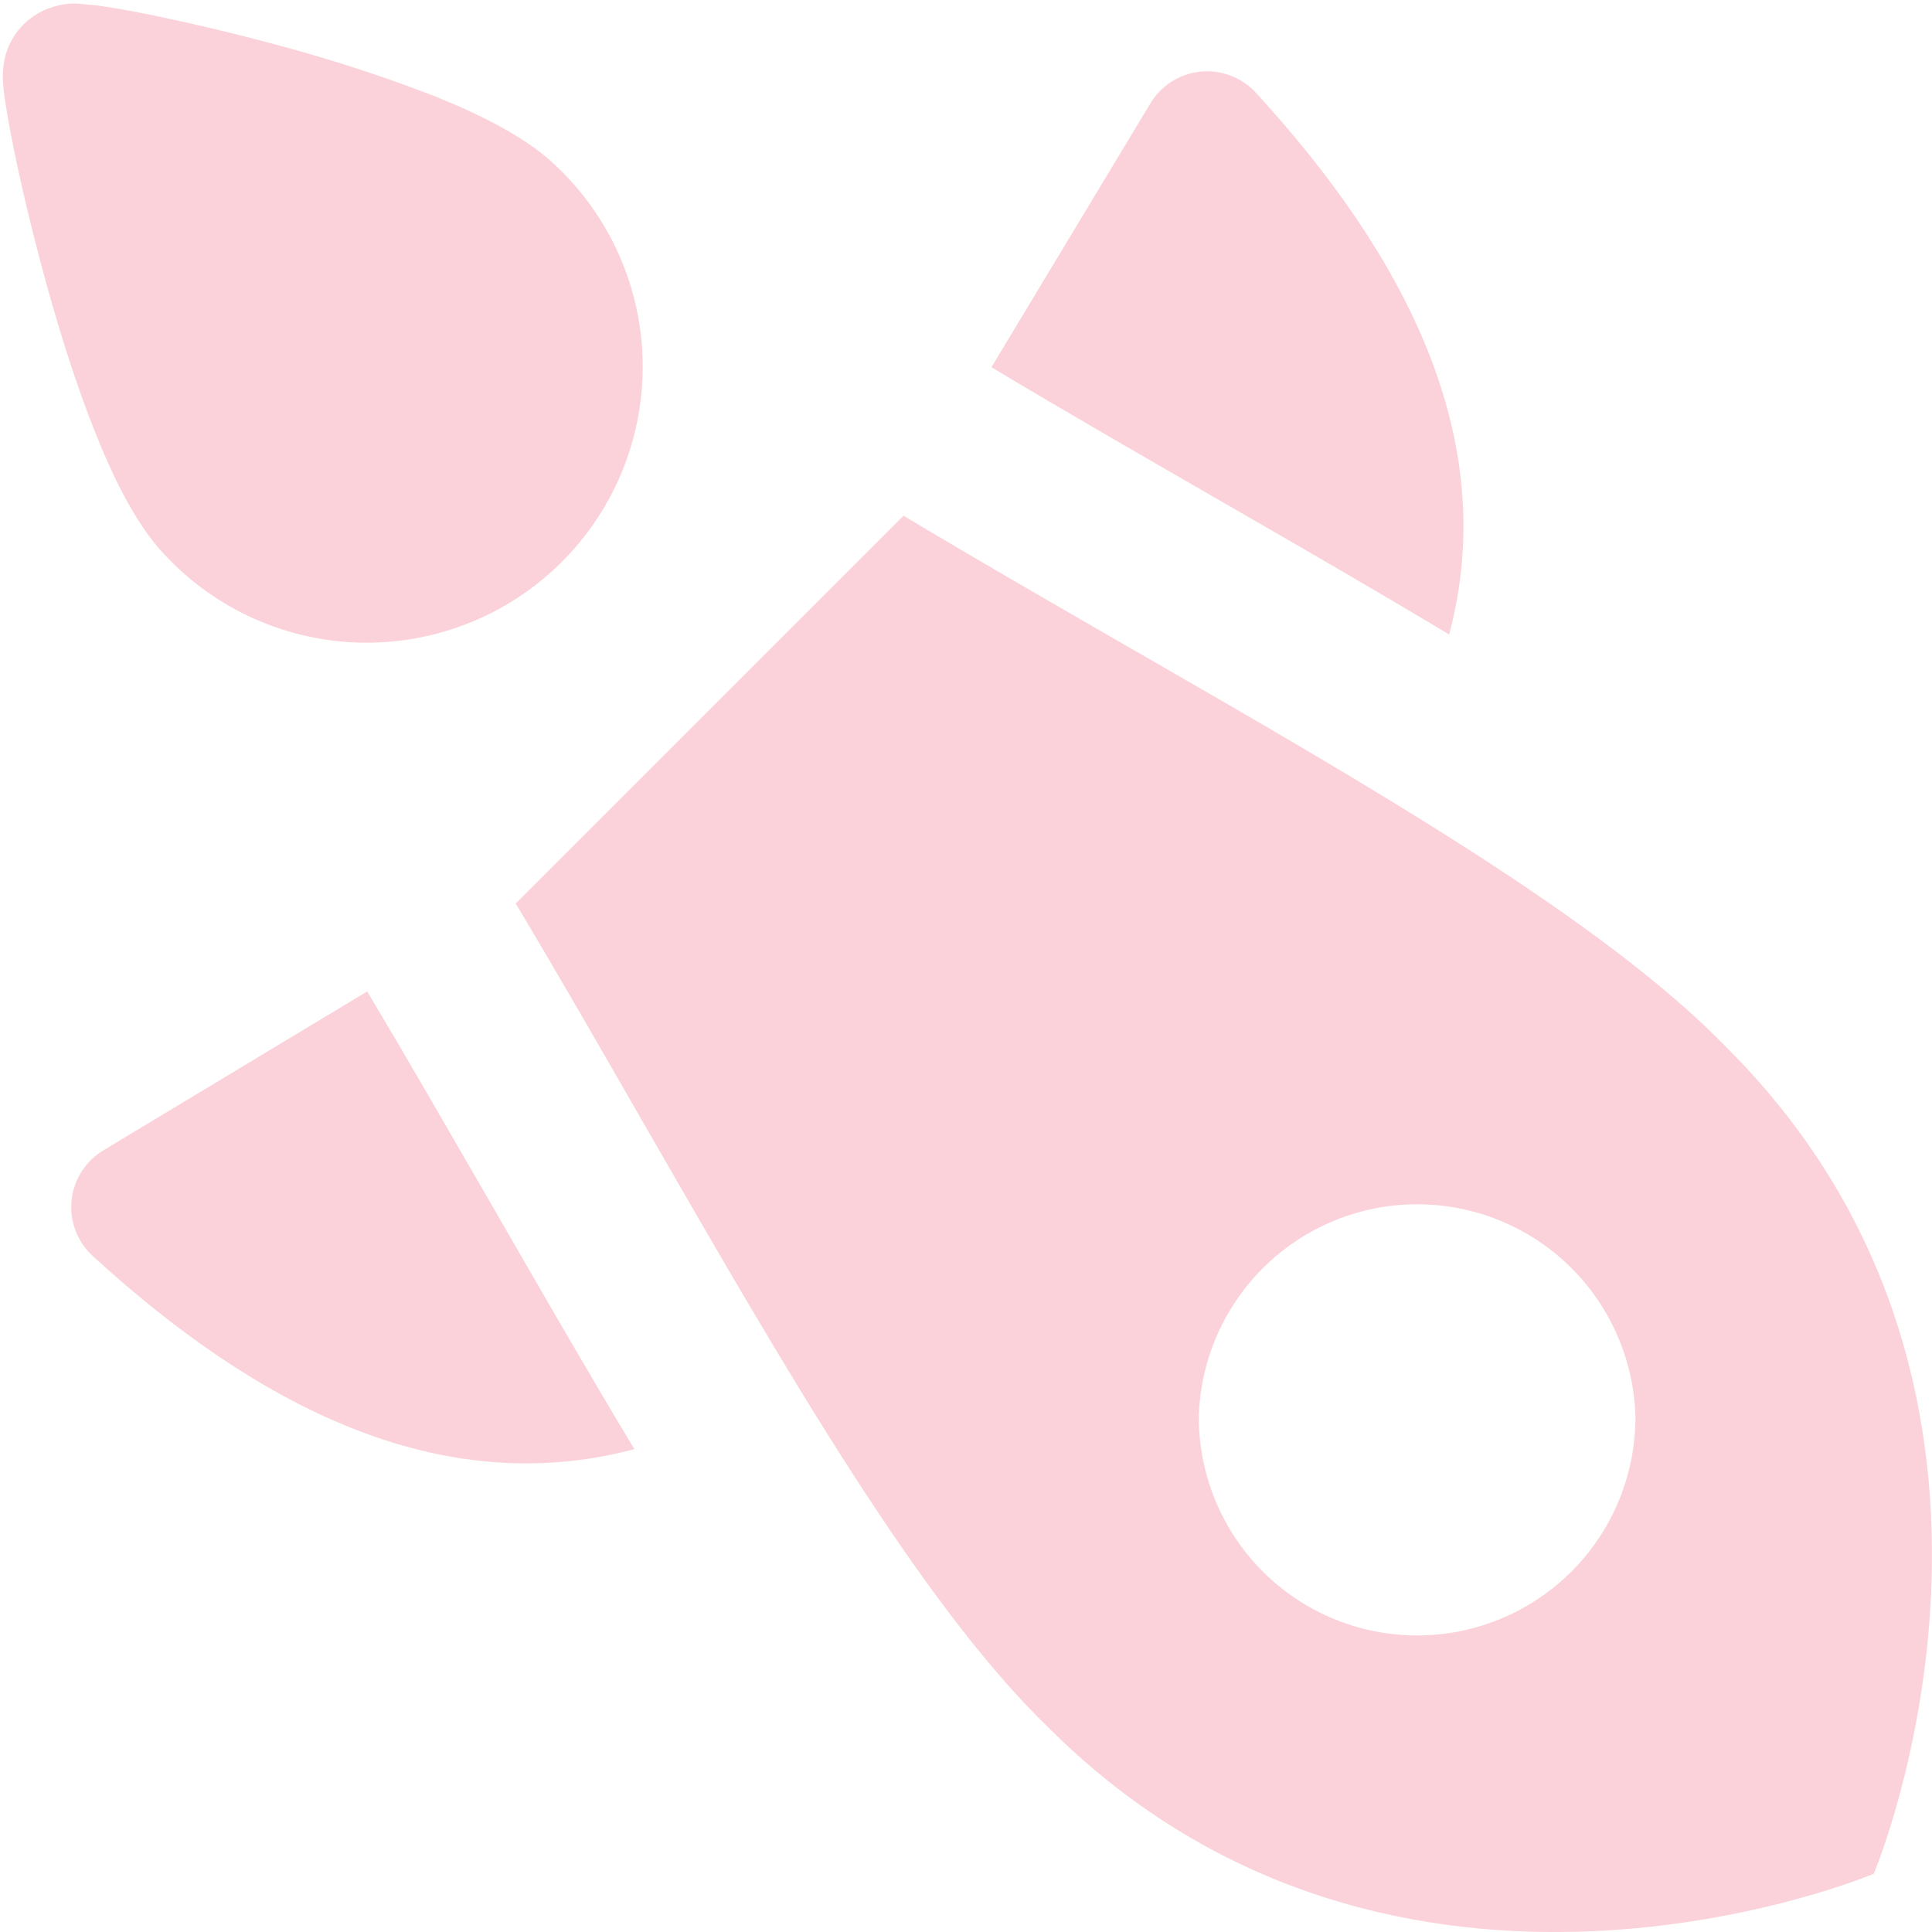 <svg width="40" height="40" viewBox="0 0 40 40" fill="none" xmlns="http://www.w3.org/2000/svg">
<g clip-path="url(#clip0_1303_4)">
<path fill-rule="evenodd" clip-rule="evenodd" d="M18.706 10.677L10.677 18.706C11.56 20.183 12.44 21.711 13.311 23.231C16.214 28.277 19.049 33.203 21.706 35.766C28.917 42.977 38.794 38.794 38.794 38.794C38.794 38.794 42.974 28.917 35.766 21.706C33.223 19.071 28.374 16.277 23.366 13.397C21.806 12.497 20.231 11.591 18.706 10.677ZM24.82 29.34C24.82 30.538 25.296 31.688 26.144 32.536C26.991 33.384 28.141 33.86 29.34 33.86C30.539 33.86 31.688 33.384 32.536 32.536C33.384 31.688 33.86 30.538 33.86 29.34C33.83 28.161 33.341 27.041 32.497 26.217C31.653 25.394 30.52 24.933 29.341 24.933C28.162 24.933 27.03 25.394 26.186 26.217C25.341 27.041 24.85 28.161 24.82 29.34ZM13.134 30.003C9.083 31.08 5.28 29.085 1.906 25.991C1.75 25.845 1.631 25.664 1.558 25.463C1.484 25.262 1.459 25.047 1.484 24.834C1.508 24.622 1.582 24.419 1.7 24.24C1.817 24.061 1.975 23.912 2.16 23.805L7.603 20.526L7.609 20.537C8.394 21.851 9.271 23.374 10.163 24.917C11.177 26.68 12.209 28.468 13.134 30.003ZM20.526 7.603L23.806 2.16C23.913 1.975 24.062 1.818 24.241 1.7C24.419 1.583 24.623 1.51 24.835 1.485C25.048 1.461 25.263 1.486 25.463 1.56C25.664 1.633 25.845 1.753 25.991 1.908C29.086 5.28 31.083 9.085 30.003 13.137C28.511 12.24 26.946 11.337 25.394 10.443L25.157 10.306C23.591 9.403 22.04 8.511 20.54 7.611L20.526 7.603ZM7.491 13.306C8.646 13.326 9.78 12.996 10.743 12.359C11.707 11.722 12.455 10.809 12.889 9.738C13.322 8.668 13.422 7.491 13.173 6.363C12.925 5.235 12.34 4.209 11.497 3.42C10.863 2.814 9.871 2.34 8.954 1.974C7.925 1.578 6.876 1.237 5.811 0.951C4.763 0.665 3.763 0.437 3.006 0.285C2.687 0.22 2.367 0.164 2.046 0.117L1.666 0.08C1.475 0.063 1.282 0.084 1.1 0.143C0.832 0.221 0.592 0.376 0.411 0.588C0.256 0.768 0.148 0.984 0.097 1.217C0.061 1.382 0.049 1.551 0.063 1.72C0.071 1.834 0.088 1.965 0.106 2.085C0.143 2.337 0.2 2.665 0.277 3.04C0.428 3.794 0.663 4.788 0.948 5.831C1.234 6.871 1.583 7.985 1.974 8.96C2.34 9.877 2.814 10.866 3.42 11.497C3.943 12.056 4.573 12.504 5.272 12.814C5.972 13.125 6.726 13.292 7.491 13.306Z" fill="#EE2145" fill-opacity="0.2"/>
</g>
<defs>
<clipPath id="clip0_1303_4">
<rect width="40" height="40" fill="white" transform="matrix(1 0 0 -1 0 40)"/>
</clipPath>
</defs>
</svg>

